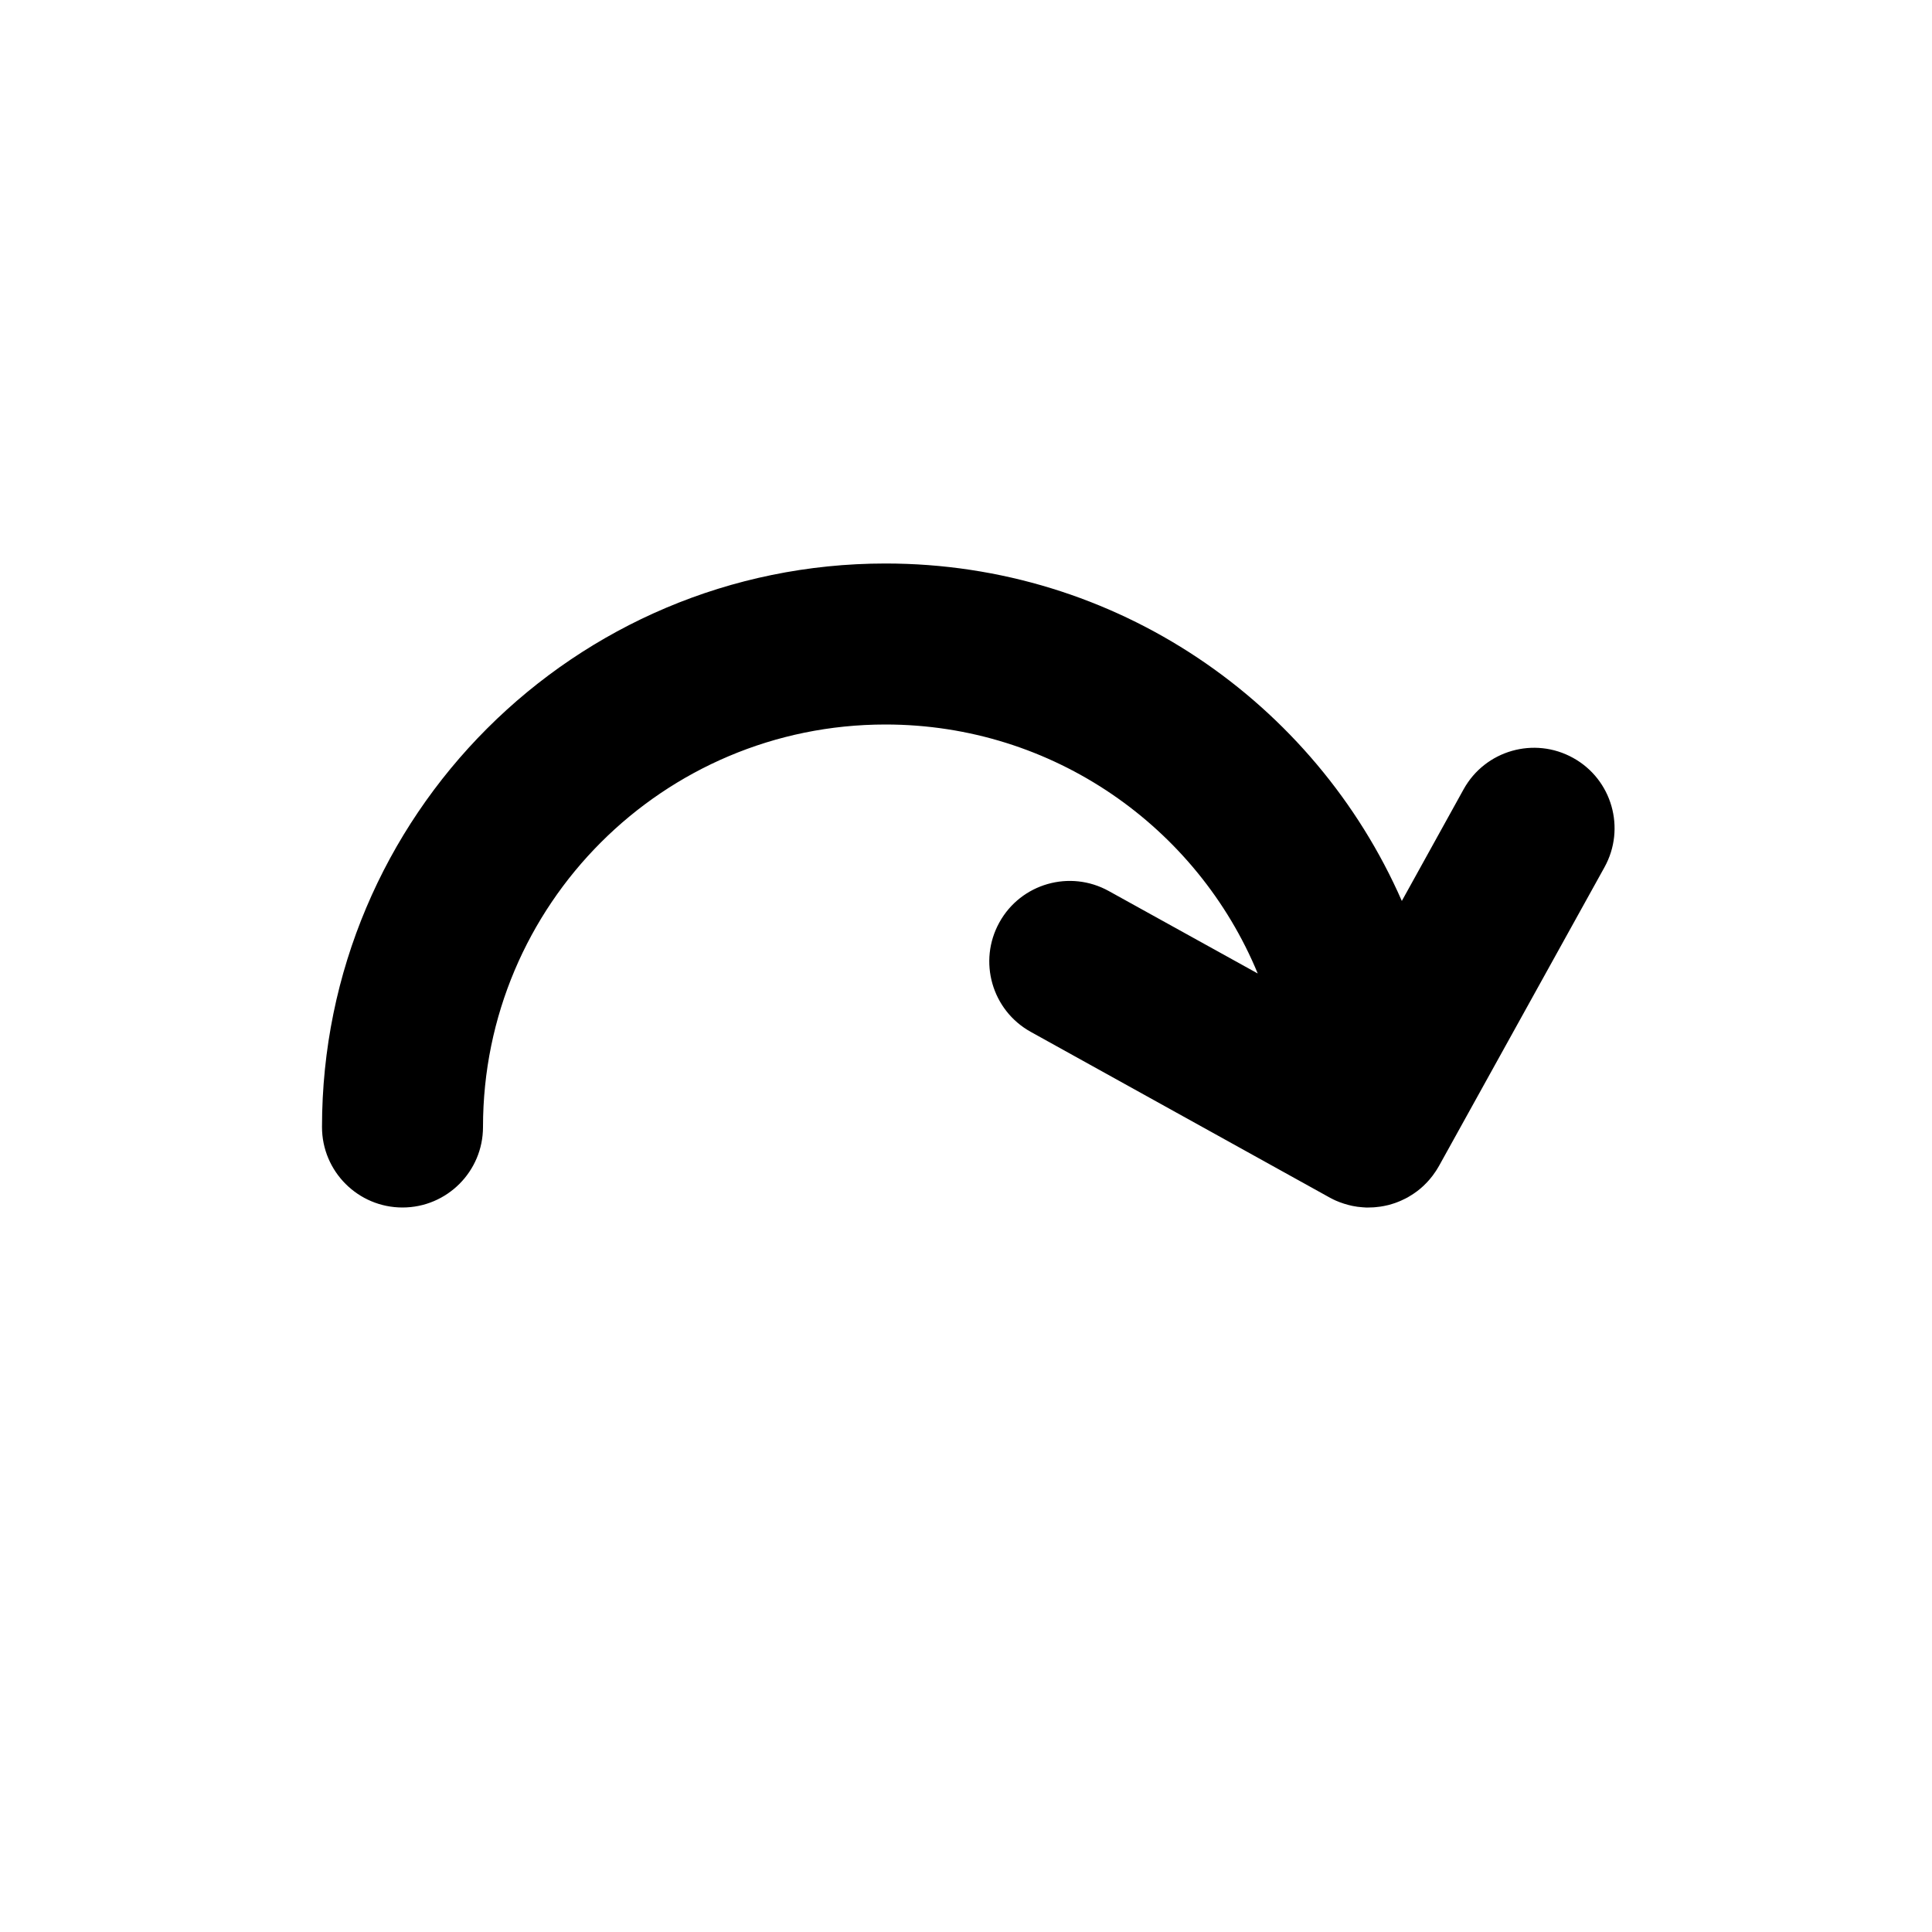 <?xml version="1.0" encoding="UTF-8"?>
<svg width="24px" height="24px" viewBox="0 0 24 24" version="1.1" xmlns="http://www.w3.org/2000/svg" xmlns:xlink="http://www.w3.org/1999/xlink">
    <!-- Generator: Sketch 59.1 (86144) - https://sketch.com -->
    <title>ic_redo</title>
    <desc>Created with Sketch.</desc>
    <g id="ic_redo" stroke="none" stroke-width="1" fill="none" fill-rule="evenodd">
        <g id="Group" transform="translate(12, 12) scale(-1, 1) translate(-12, -12) ">
            <rect id="Rectangle" x="0" y="0" width="24" height="24"></rect>
            <path d="M13,7 C16.866,7 20,10.134 20,14 C20,14.552 19.552,15 19,15 C18.448,15 18,14.552 18,14 C18,11.239 15.761,9 13,9 C10.914,9 9.126,10.278 8.376,12.093 L10.226,11.069 C10.709,10.801 11.318,10.975 11.585,11.458 C11.853,11.941 11.679,12.55 11.196,12.818 L11.196,12.818 L7.485,14.875 C7.48,14.877 7.475,14.88 7.47,14.883 C7.45,14.894 7.429,14.904 7.407,14.914 C7.391,14.921 7.374,14.928 7.358,14.934 C7.34,14.941 7.321,14.947 7.303,14.953 C7.285,14.959 7.268,14.964 7.251,14.968 C7.234,14.973 7.218,14.976 7.201,14.98 C7.179,14.984 7.158,14.988 7.137,14.991 C7.092,14.997 7.046,15 7,15 L7.077,14.997 C7.062,14.998 7.048,14.999 7.034,15 L7,15 C6.989,15 6.978,15 6.967,14.999 C6.949,14.999 6.931,14.998 6.913,14.996 C6.892,14.994 6.872,14.992 6.852,14.989 C6.837,14.987 6.821,14.984 6.806,14.981 C6.786,14.977 6.767,14.973 6.747,14.968 C6.728,14.963 6.71,14.957 6.691,14.951 C6.675,14.946 6.659,14.941 6.643,14.934 C6.625,14.927 6.606,14.92 6.588,14.911 C6.572,14.904 6.557,14.897 6.542,14.889 C6.525,14.881 6.509,14.872 6.493,14.862 C6.477,14.853 6.461,14.843 6.445,14.832 C6.429,14.821 6.413,14.81 6.398,14.799 C6.385,14.789 6.372,14.778 6.359,14.768 C6.345,14.756 6.331,14.744 6.317,14.731 C6.302,14.717 6.288,14.703 6.274,14.688 C6.263,14.676 6.251,14.663 6.24,14.65 C6.227,14.635 6.215,14.62 6.203,14.604 C6.175,14.567 6.149,14.527 6.125,14.485 L6.175,14.565 C6.16,14.544 6.147,14.522 6.134,14.5 L6.125,14.485 L4.069,10.774 C3.801,10.291 3.975,9.682 4.458,9.415 C4.941,9.147 5.55,9.321 5.818,9.804 L5.818,9.804 L6.586,11.192 C7.668,8.724 10.133,7 13,7 Z" id="Combined-Shape" fill="#000000" fill-rule="nonzero"></path>
        </g>
    </g>
</svg>